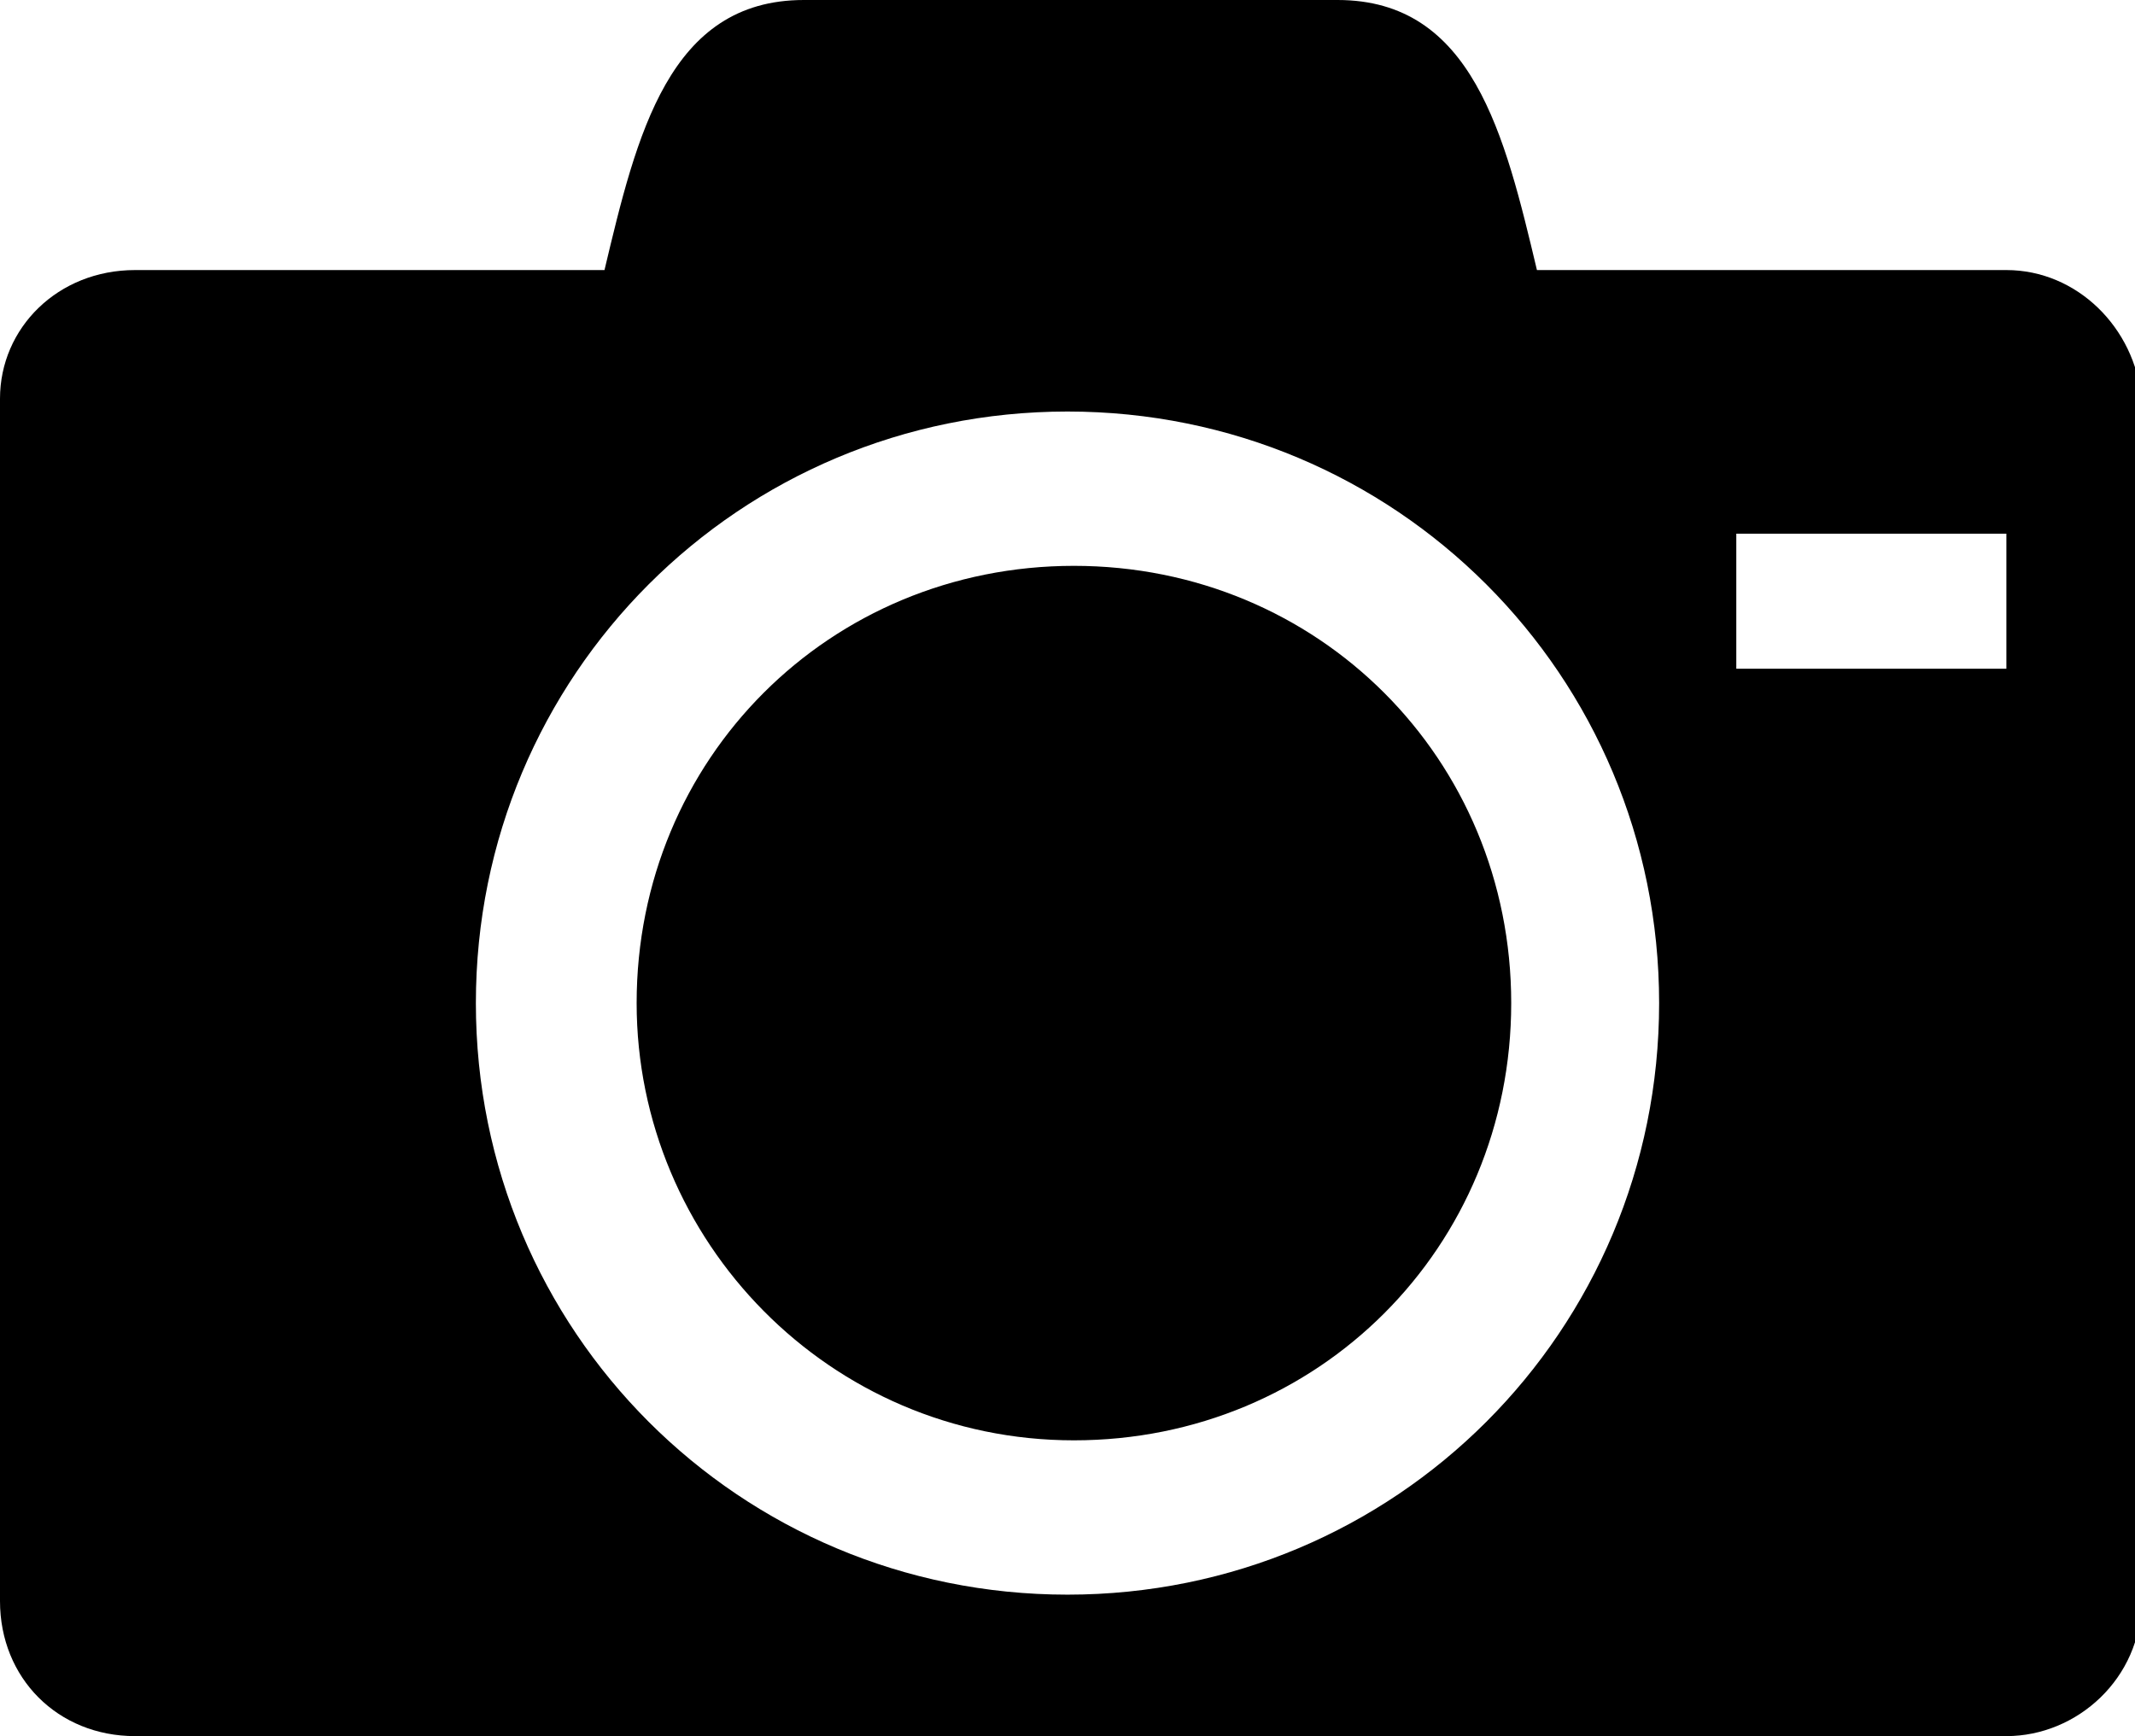 <?xml version="1.0" encoding="utf-8"?>
<!-- Generator: Adobe Illustrator 17.1.0, SVG Export Plug-In . SVG Version: 6.00 Build 0)  -->
<!DOCTYPE svg PUBLIC "-//W3C//DTD SVG 1.1//EN" "http://www.w3.org/Graphics/SVG/1.1/DTD/svg11.dtd">
<svg version="1.1" id="Layer_1" xmlns="http://www.w3.org/2000/svg" xmlns:xlink="http://www.w3.org/1999/xlink" x="0px" y="0px"
	 viewBox="0 0 33.2 27" enable-background="new 0 0 33.2 27" xml:space="preserve">
<g>
	<path d="M9.9,15.6c0,3.7,3,6.8,6.8,6.8s6.8-3,6.8-6.8s-3-6.8-6.8-6.8S9.9,11.8,9.9,15.6z M31.2,4.2h-7.3c-0.5-2.1-1-4.2-3.1-4.2
		h-8.3c-2.1,0-2.6,2.1-3.1,4.2H2.1C0.9,4.2,0,5.1,0,6.2v18.7C0,26.1,0.9,27,2.1,27h29.1c1.1,0,2.1-0.9,2.1-2.1V6.2
		C33.2,5.1,32.3,4.2,31.2,4.2z M16.6,24.8c-5.1,0-9.2-4.1-9.2-9.2s4.1-9.2,9.2-9.2s9.2,4.1,9.2,9.2S21.7,24.8,16.6,24.8z M31.2,10.4
		H27V8.3h4.2V10.4z"/>
</g>
<g>
</g>
<g>
</g>
<g>
</g>
<g>
</g>
<g>
</g>
<g>
</g>
<g>
</g>
<g>
</g>
<g>
</g>
<g>
</g>
<g>
</g>
<g>
</g>
<g>
</g>
<g>
</g>
<g>
</g>
<g>
</g>
</svg>
